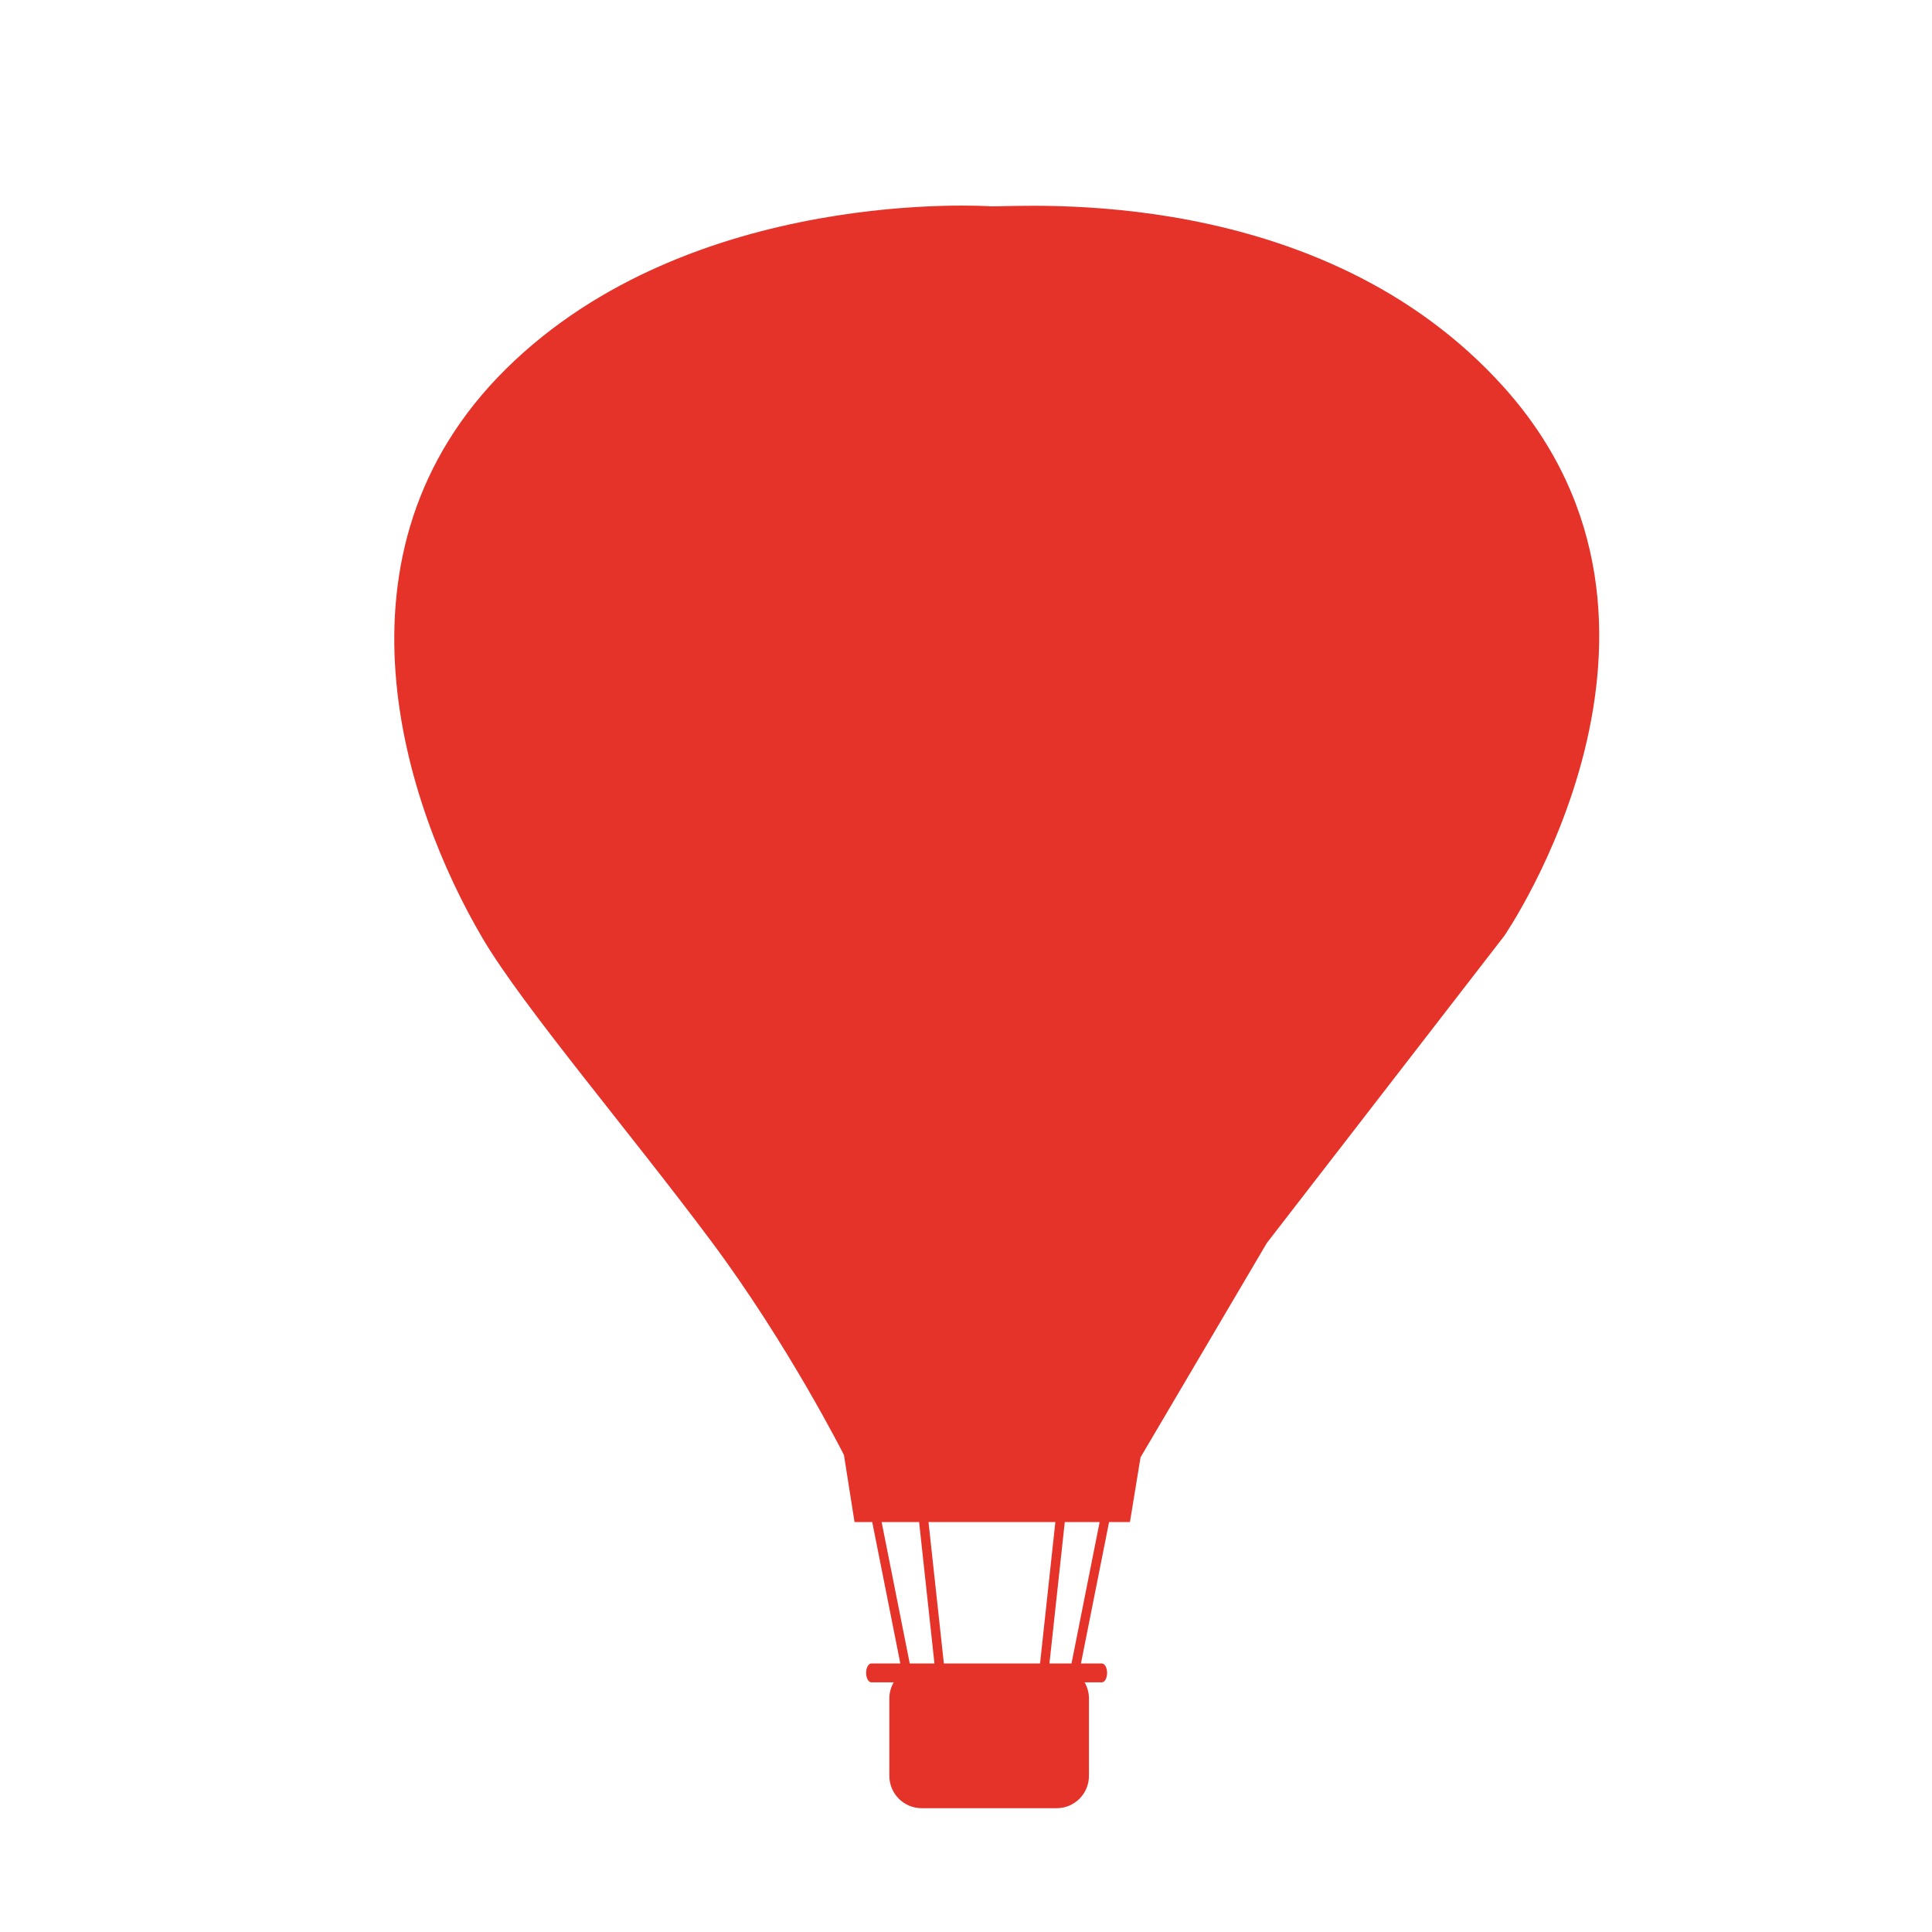 <?xml version="1.0" encoding="utf-8"?>
<!DOCTYPE svg PUBLIC "-//W3C//DTD SVG 1.1//EN" "http://www.w3.org/Graphics/SVG/1.1/DTD/svg11.dtd">
<svg version="1.1"
     id="balloon"
     xmlns="http://www.w3.org/2000/svg"
     xmlns:xlink="http://www.w3.org/1999/xlink"
     x="0px"
     y="0px"
     width="141.73px"
     height="141.73px"
     viewBox="0 0 141.73 141.73"
     enable-background="new 0 0 141.73 141.73"
     xml:space="preserve">
    <!-- ballooon path -->
    <path fill="#E6332A" d="M110.345,28.431C96.876,13.409,75.112,15.188,72.703,15.136c0,0-21.93-1.554-35.57,11.913
        c-13.641,13.469-7.425,32.118-1.727,41.788c2.945,4.995,10.704,14.09,16.761,22.21c5.663,7.588,9.744,15.689,9.744,15.689
        l0.777,4.921h1.298l2.062,10.373h-2.123c-0.213,0-0.387,0.309-0.387,0.692c0,0.383,0.173,0.693,0.387,0.693h1.637
        c-0.202,0.35-0.32,0.753-0.32,1.186v5.673c0,1.311,1.063,2.375,2.375,2.375h9.894c1.313,0,2.374-1.064,2.374-2.375v-5.673
        c0-0.433-0.117-0.836-0.32-1.186h1.263c0.215,0,0.388-0.311,0.388-0.693c0-0.384-0.173-0.692-0.388-0.692h-1.53l2.063-10.373h1.531
        l0.777-4.748l9.264-15.722l17.414-22.524C110.345,68.663,126.034,45.933,110.345,28.431z M77.42,111.657l-1.123,10.373h-7.056
        l-1.126-10.373H77.42z M64.676,111.657h2.749l1.125,10.373h-1.812L64.676,111.657z M78.605,122.03h-1.618l1.125-10.373h2.556
        L78.605,122.03z"/>
</svg>
